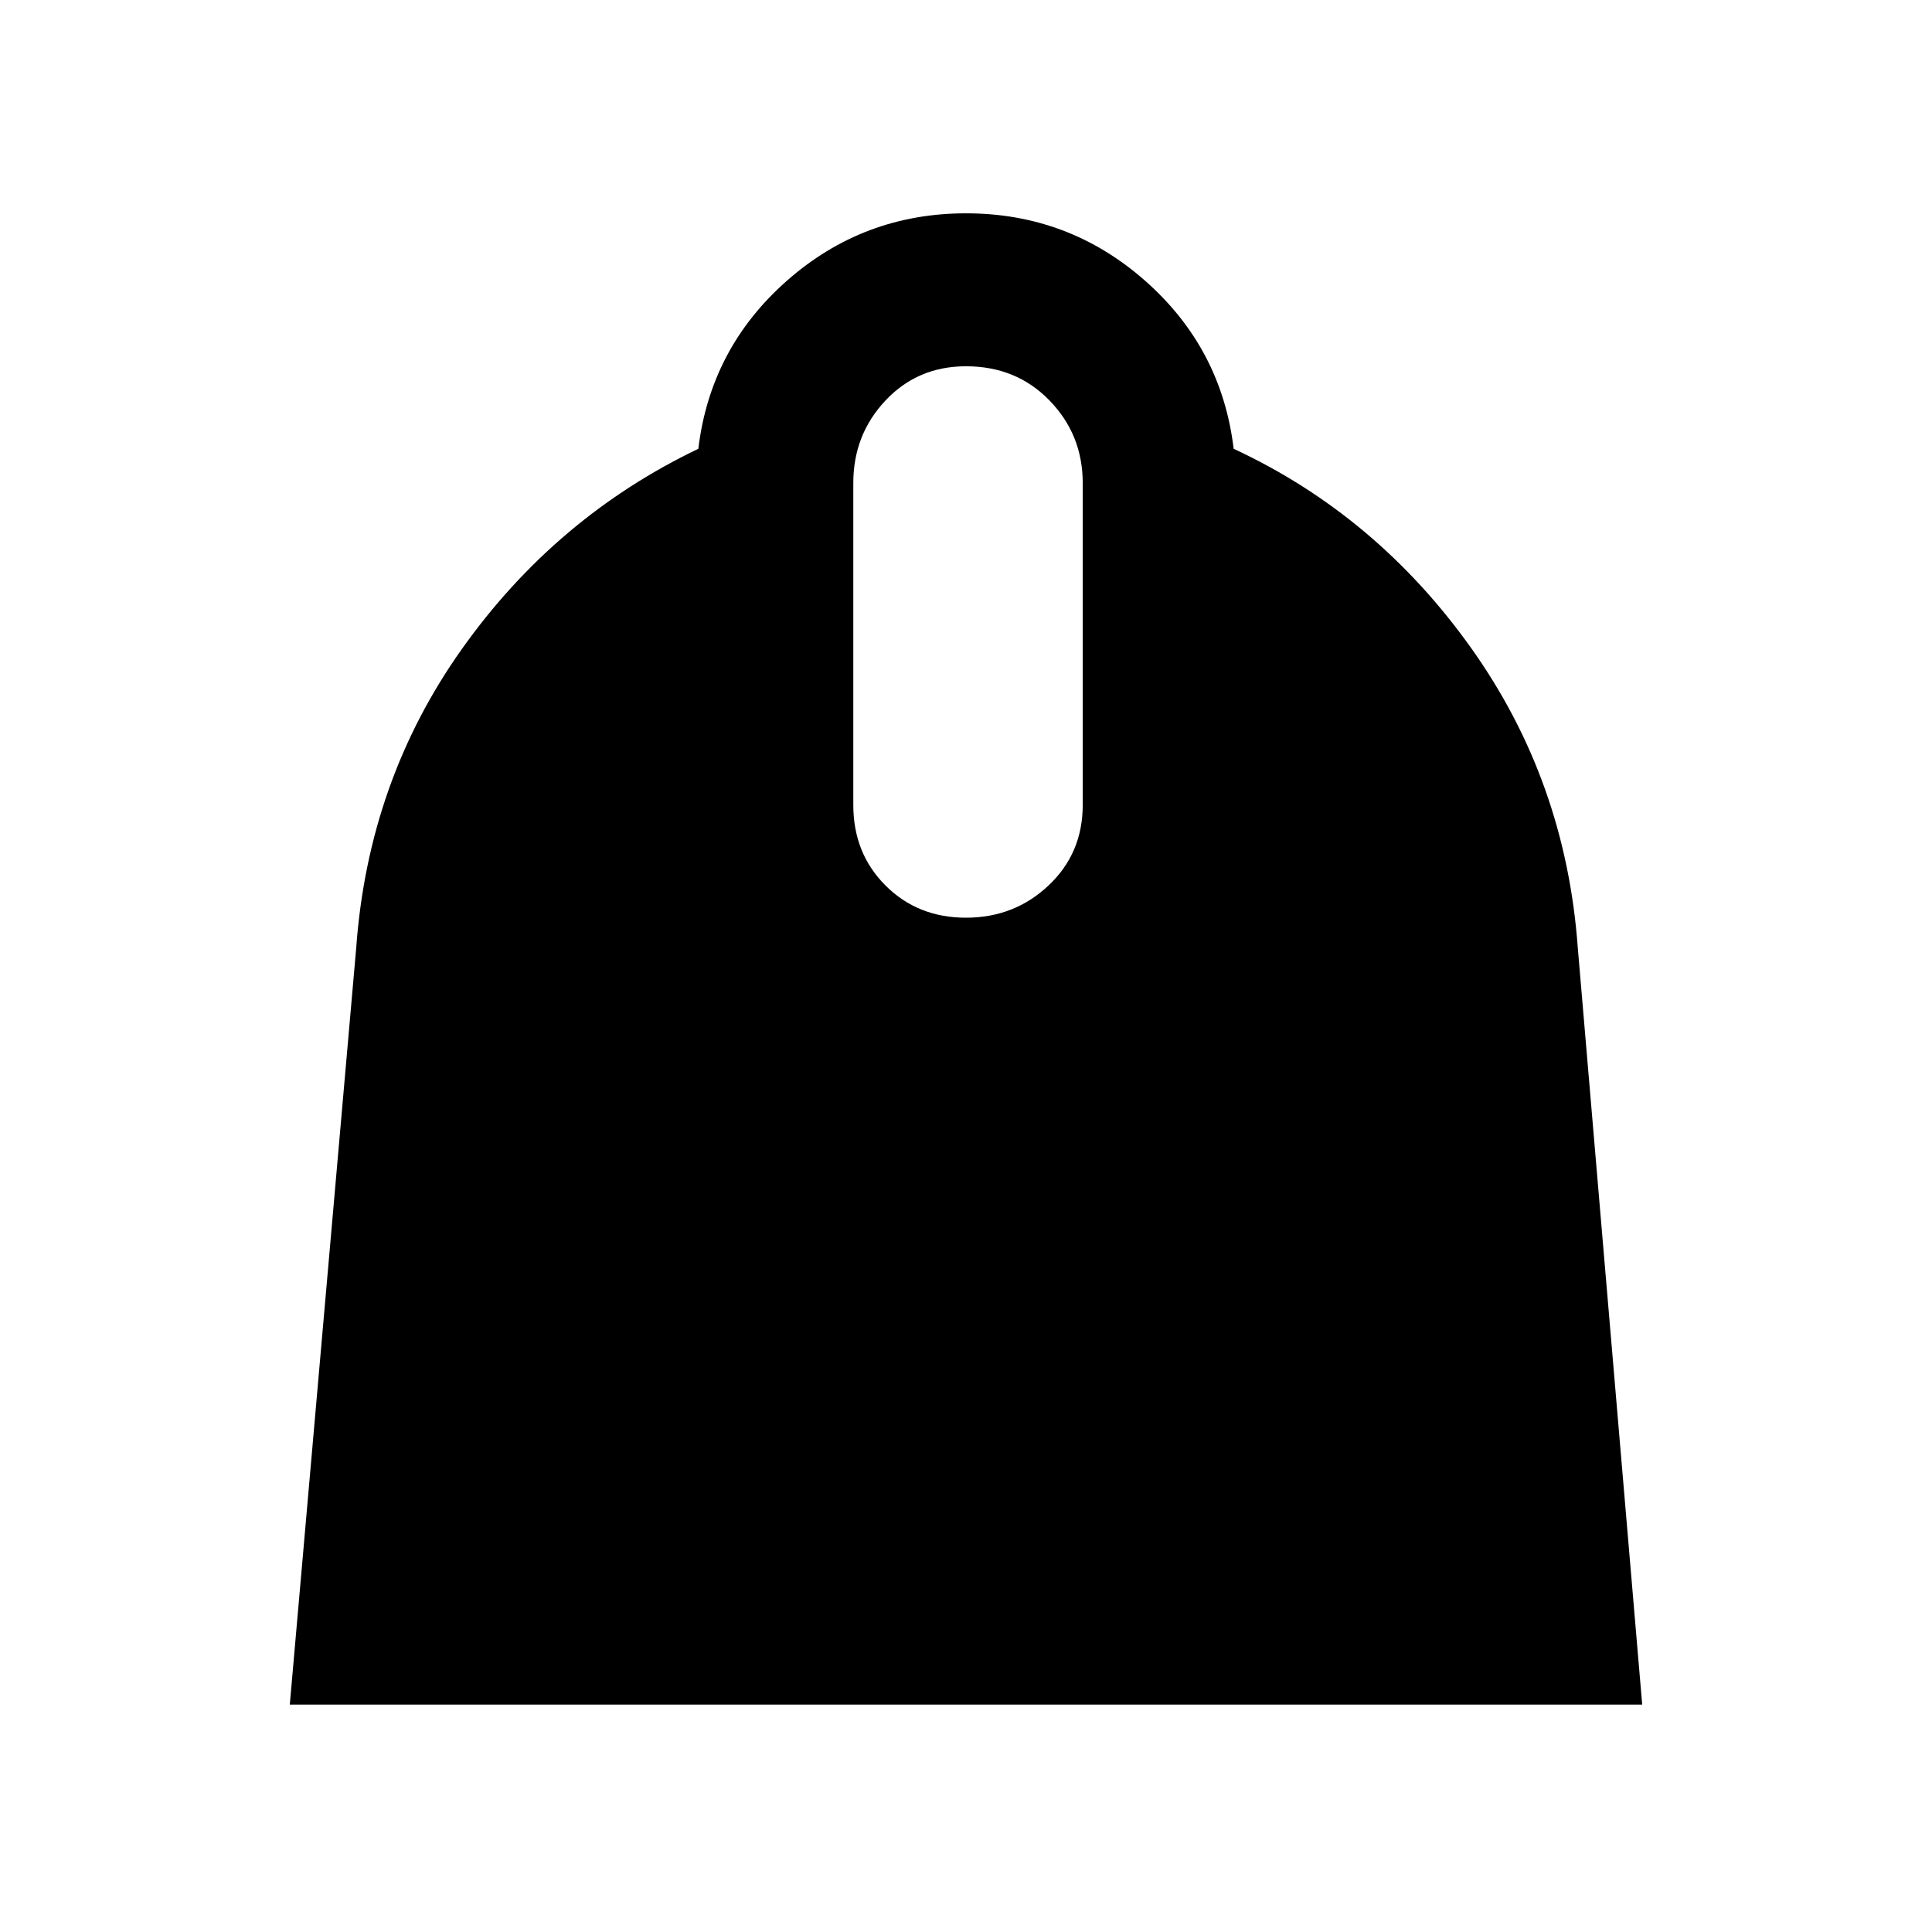 <svg xmlns="http://www.w3.org/2000/svg" height="48" width="48"><path d="m7.2 42.35 1.65-18.8q.3-4.15 2.625-7.425Q13.8 12.85 17.35 11.15q.3-2.5 2.2-4.175Q21.45 5.3 24 5.3q2.55 0 4.45 1.675 1.9 1.675 2.2 4.175 3.55 1.65 5.9 4.95 2.35 3.3 2.65 7.45l1.6 18.8ZM24 22.8q1.2 0 2.05-.8.85-.8.85-2v-8q0-1.2-.825-2.05Q25.25 9.1 24 9.1q-1.2 0-2 .85T21.2 12v8q0 1.2.8 2t2 .8Z"/></svg>